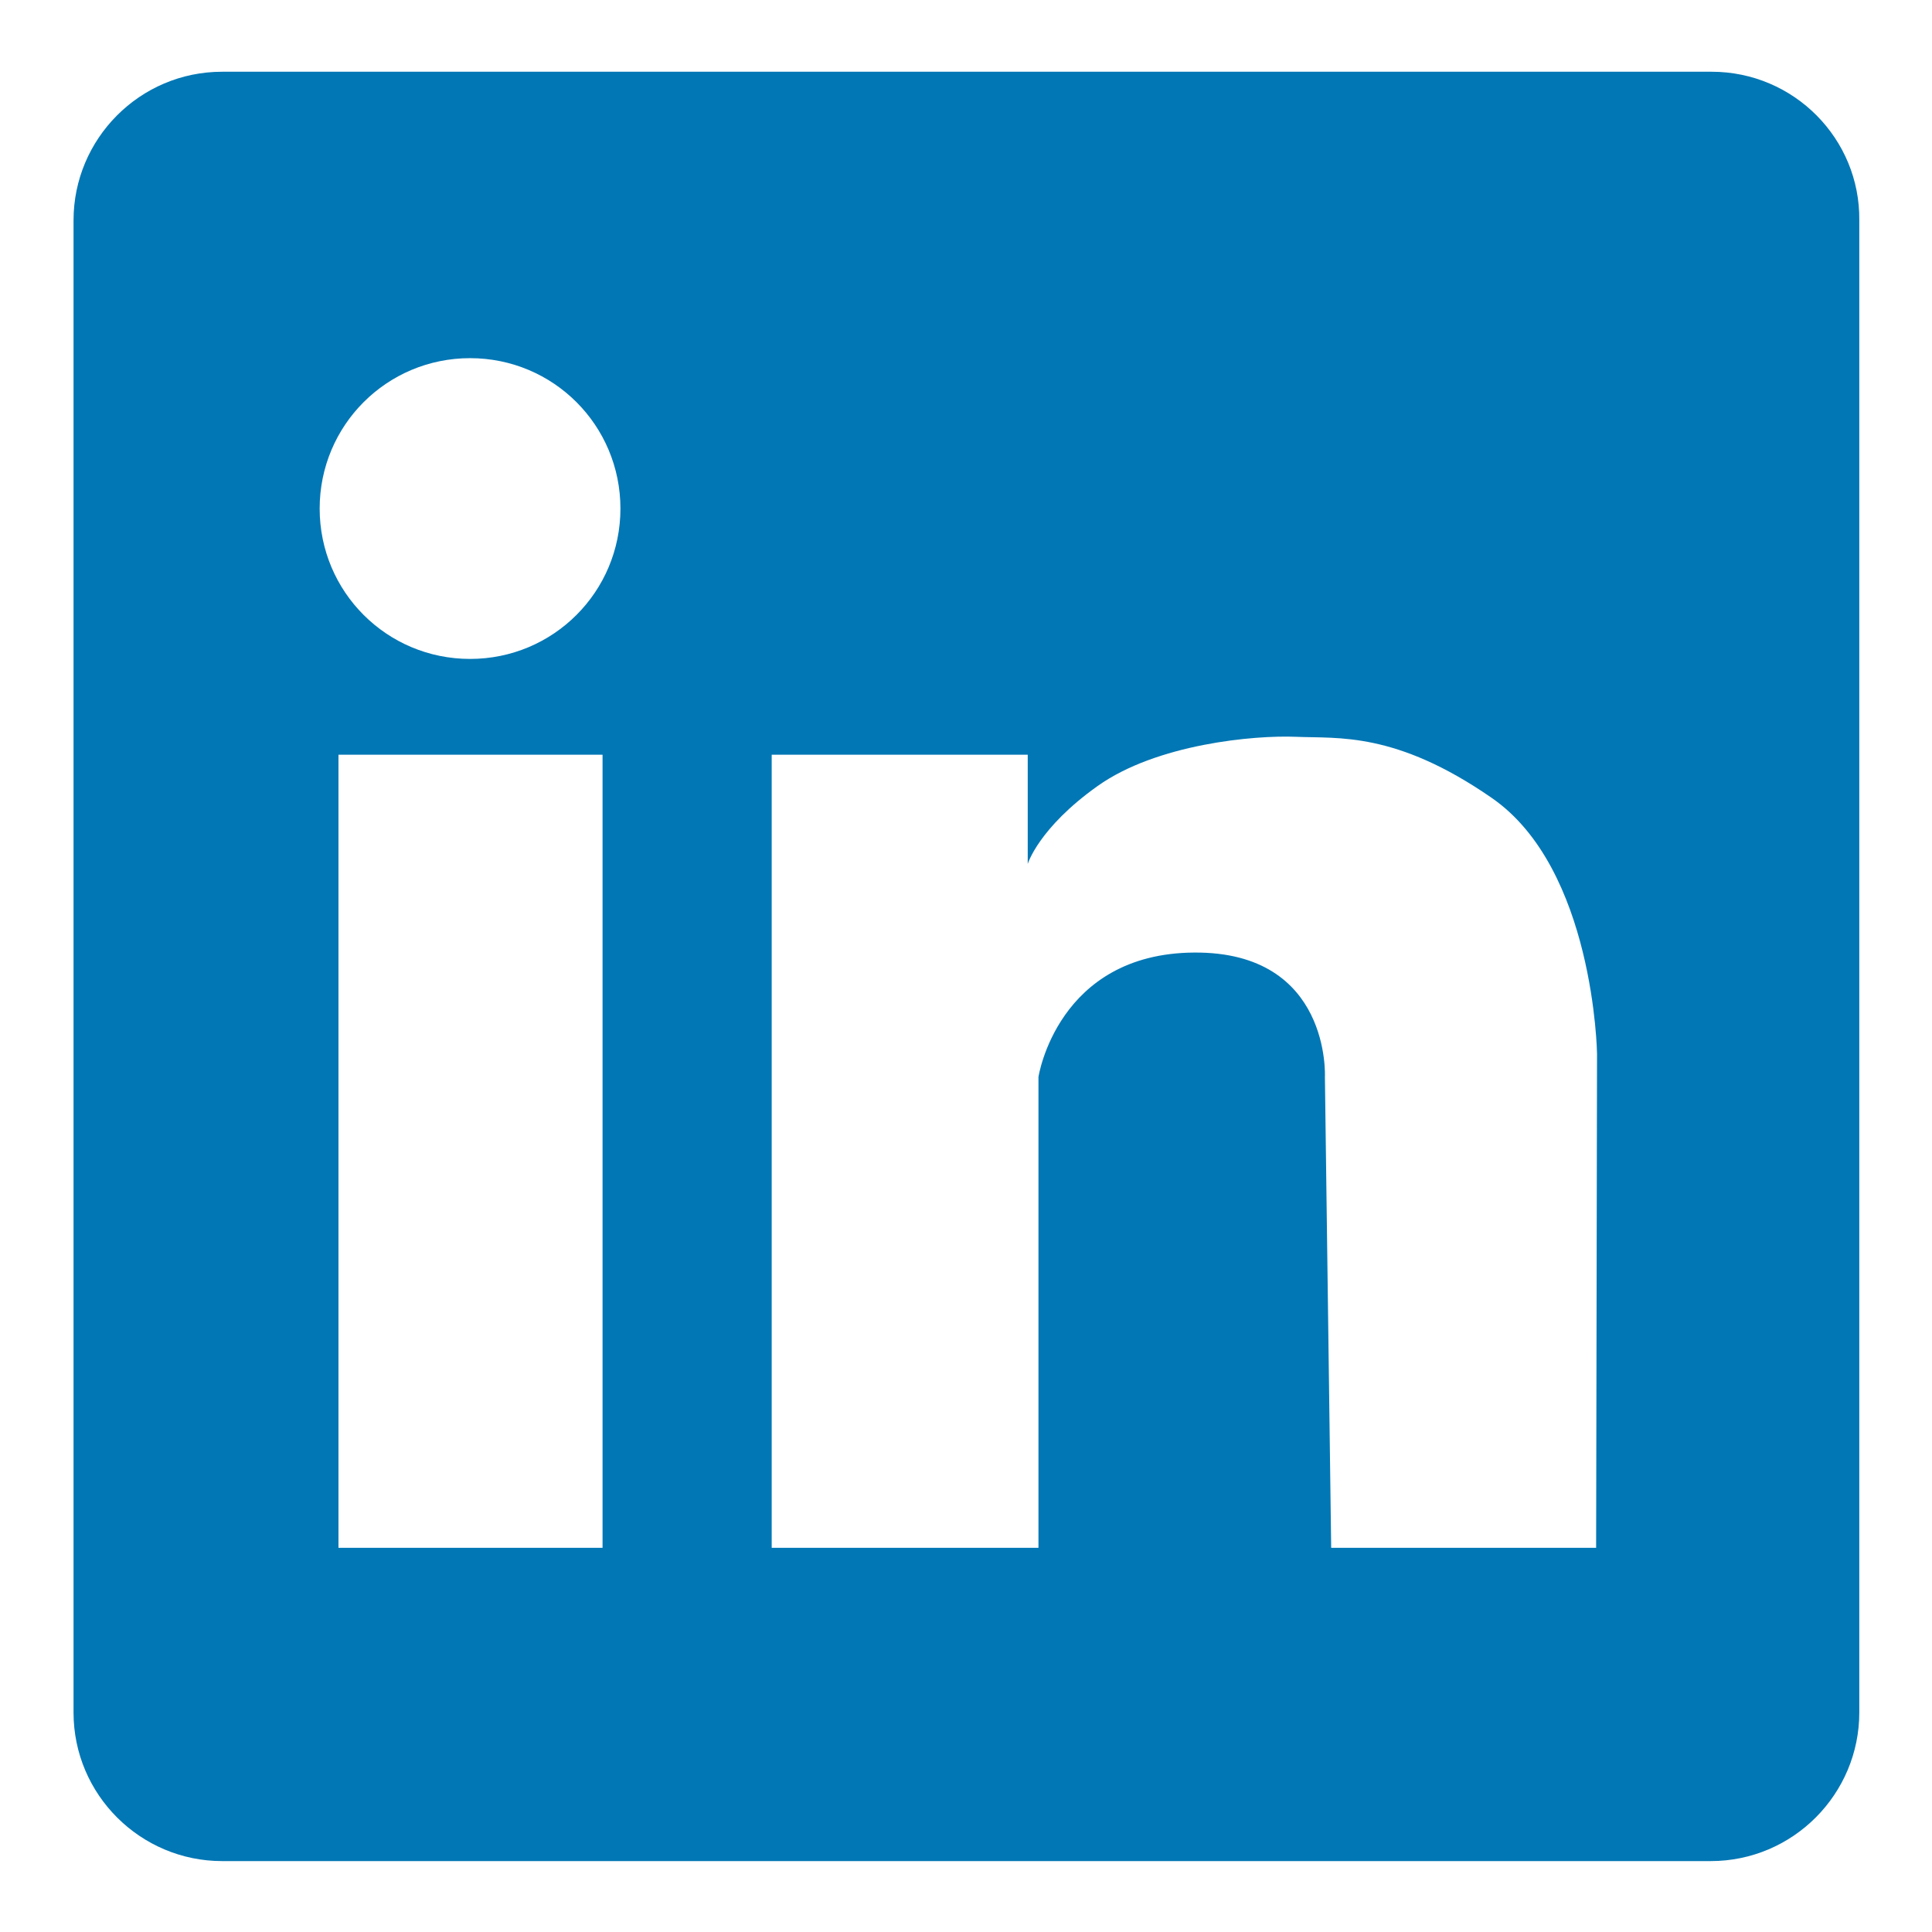 <svg xmlns="http://www.w3.org/2000/svg" xmlns:xlink="http://www.w3.org/1999/xlink" width="300" zoomAndPan="magnify" viewBox="0 0 224.88 225" height="300" preserveAspectRatio="xMidYMid meet" version="1.0"><defs><clipPath id="ab1b1329cb"><path d="M 8.293 8.355 L 216.684 8.355 L 216.684 216.742 L 8.293 216.742 Z M 8.293 8.355 " clip-rule="nonzero"/></clipPath></defs><g clip-path="url(#ab1b1329cb)"><path fill="#0277b5" d="M 199.273 8.355 L 25.809 8.355 C 16.215 8.355 8.504 16.172 8.504 25.66 L 8.504 199.438 C 8.504 209.027 16.32 216.742 25.809 216.742 L 199.168 216.742 C 208.758 216.742 216.473 208.926 216.473 199.438 L 216.473 25.66 C 216.578 16.172 208.863 8.355 199.273 8.355 Z M 70.113 180.258 L 39.359 180.258 L 39.359 87.895 L 70.113 87.895 Z M 54.684 76.738 C 44.988 76.738 37.168 68.922 37.168 59.227 C 37.168 49.531 44.988 41.711 54.684 41.711 C 64.379 41.711 72.195 49.531 72.195 59.227 C 72.195 68.922 64.379 76.738 54.684 76.738 Z M 185.824 180.258 L 154.969 180.258 L 154.238 125.422 C 154.238 125.422 154.969 110.828 139.02 110.934 C 123.07 111.035 120.879 125.422 120.879 125.422 L 120.879 180.258 L 89.812 180.258 L 89.812 87.895 L 119.629 87.895 L 119.629 100.613 C 119.629 100.613 120.879 96.441 127.762 91.543 C 134.641 86.645 146.004 85.602 150.902 85.809 C 155.801 86.016 162.473 85.184 173.629 92.898 C 185.617 101.133 185.93 122.711 185.93 122.711 Z M 185.824 180.258 " fill-opacity="1" fill-rule="nonzero"/></g></svg>